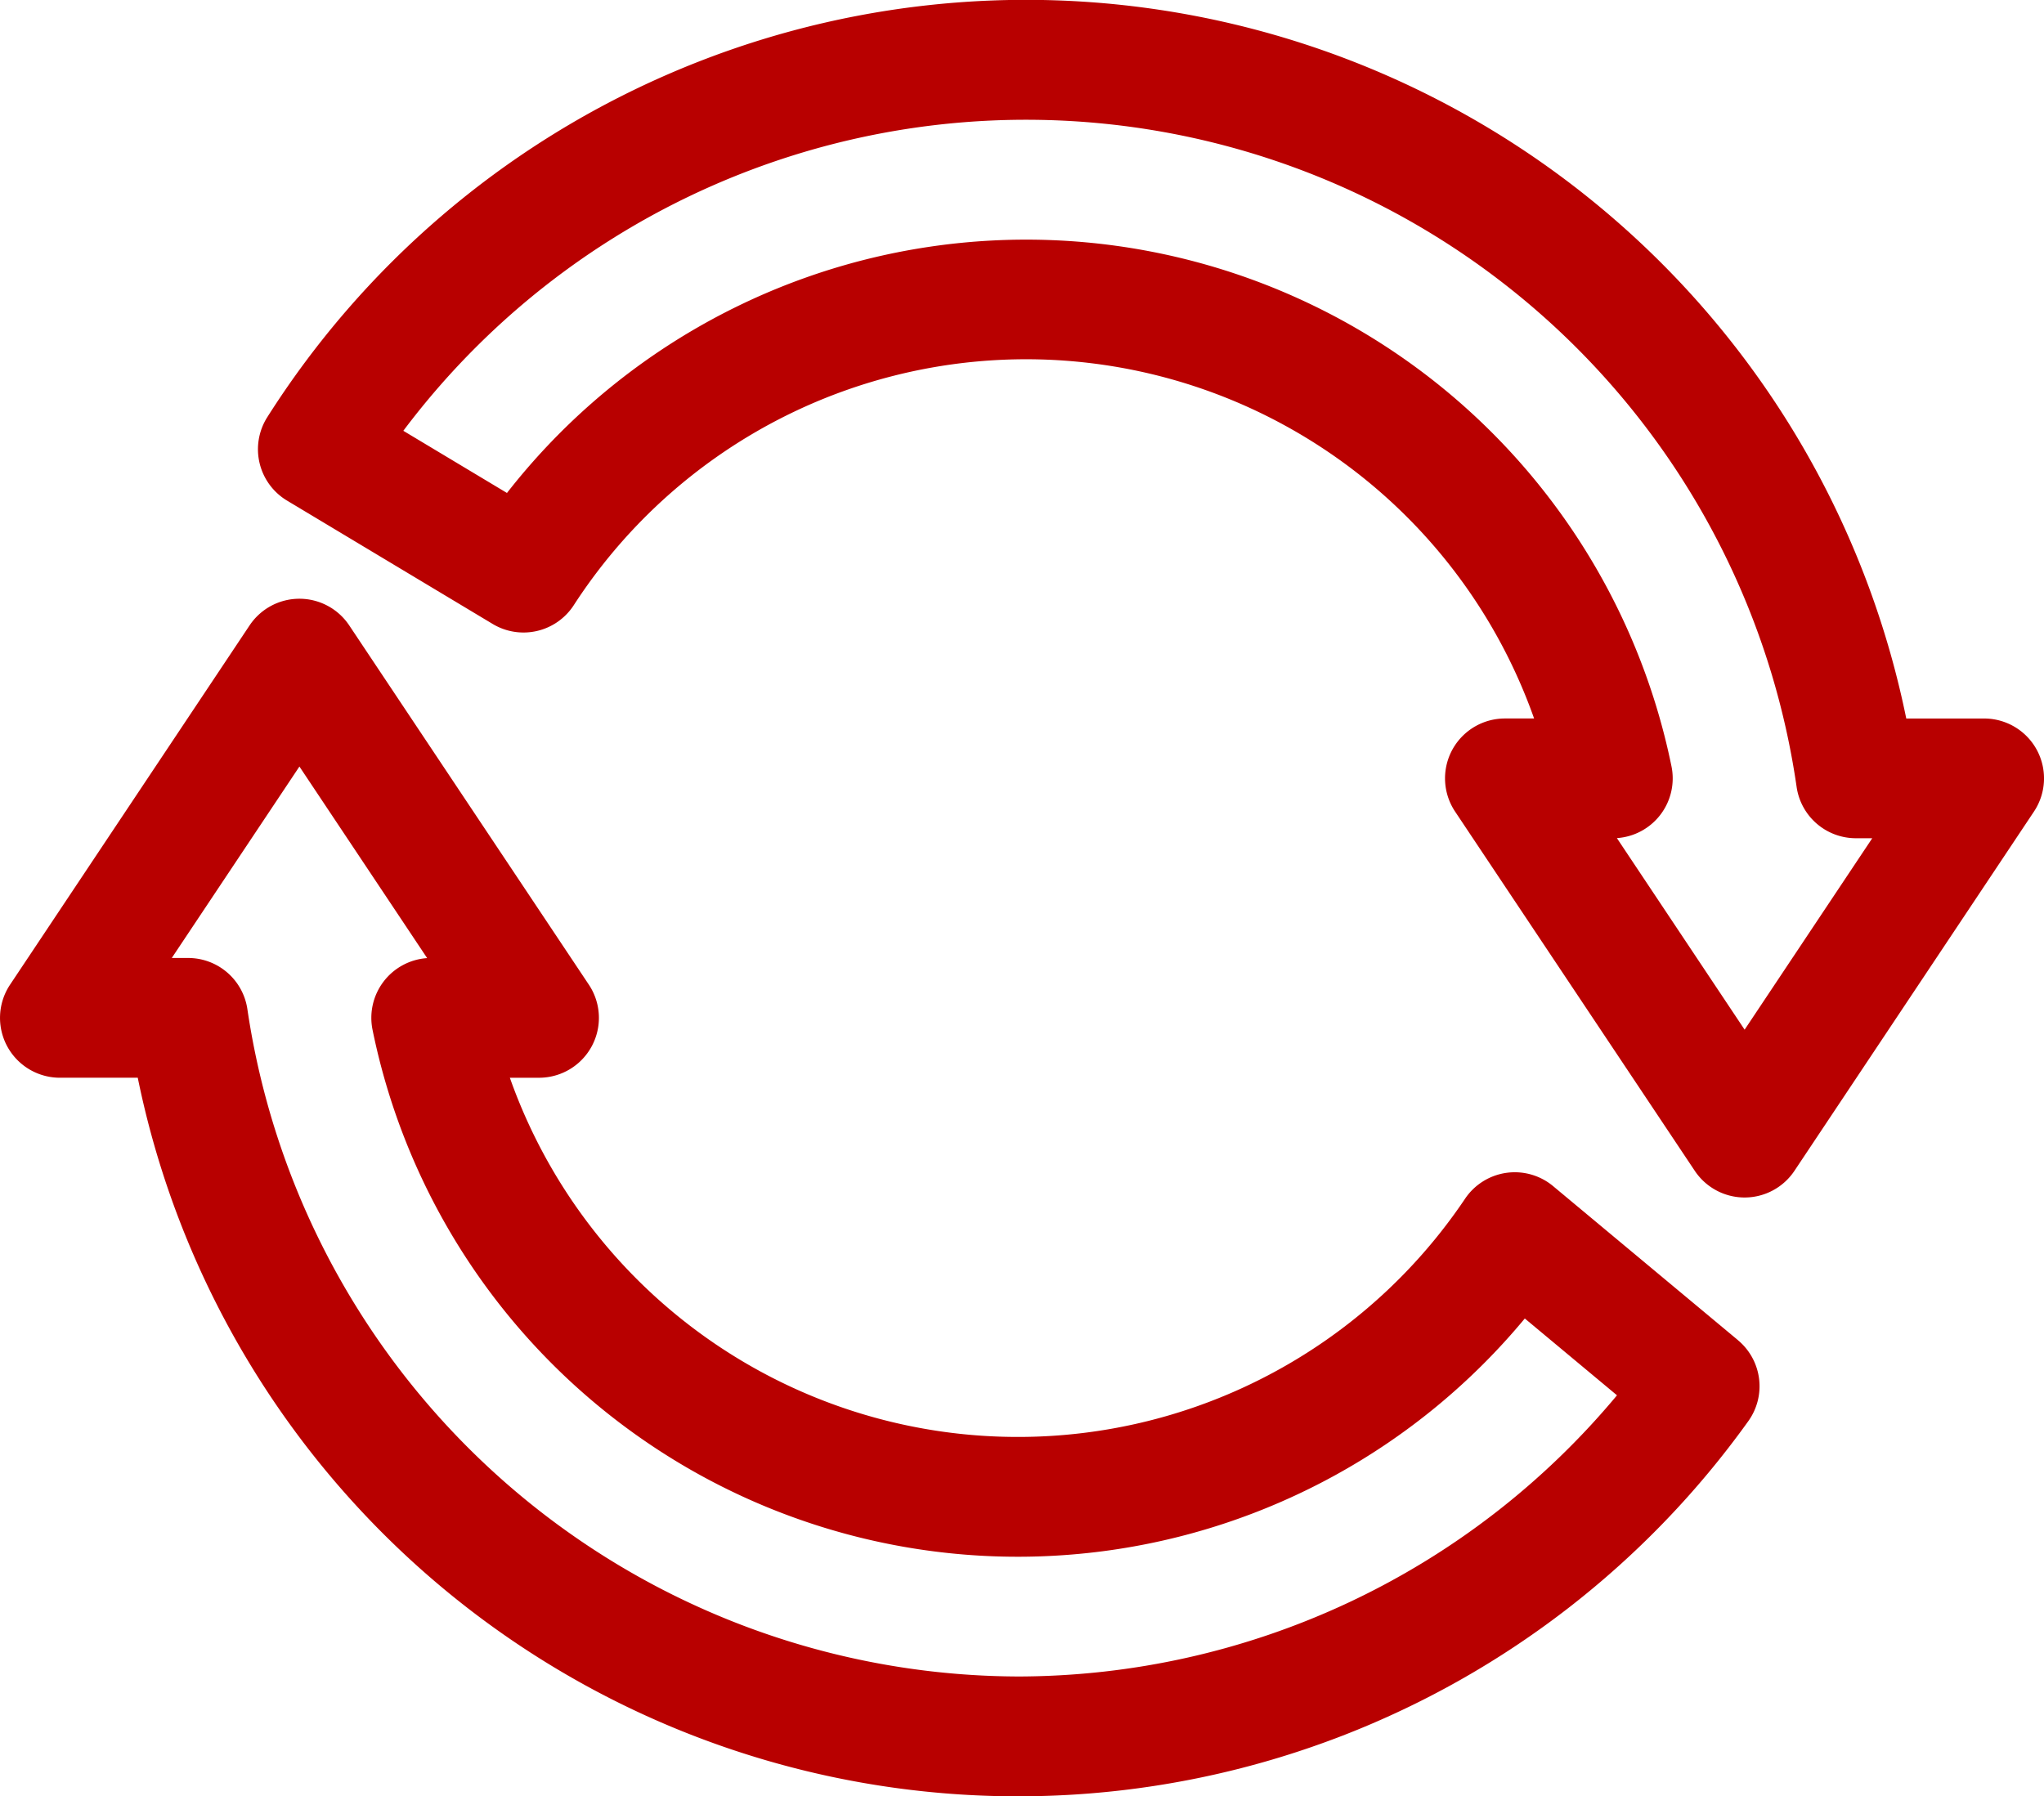 <svg xmlns="http://www.w3.org/2000/svg" width="98.063" height="86.188" viewBox="0 0 98.063 86.188"><g transform="translate(0 -31)"><g transform="translate(0 31)"><path d="M97.724,66.993a2.873,2.873,0,0,0-2.533-1.517H91.455A43.1,43.1,0,0,0,12.822,51.019a2.873,2.873,0,0,0,.947,4l9.87,5.922a2.873,2.873,0,0,0,3.887-.9A25.851,25.851,0,0,1,73.6,65.475h-1.4a2.873,2.873,0,0,0-2.391,4.466L81.309,87.18a2.873,2.873,0,0,0,4.781,0L97.581,69.942A2.873,2.873,0,0,0,97.724,66.993ZM83.7,80.407l-6.128-9.192a2.873,2.873,0,0,0,2.62-3.44,31.6,31.6,0,0,0-55.87-13.121L19.35,51.671A37.357,37.357,0,0,1,86.194,68.755a2.873,2.873,0,0,0,2.844,2.466h.785Zm-.317,14.9-8.871-7.393a2.874,2.874,0,0,0-4.221.6,25.85,25.85,0,0,1-45.83-5.8h1.4a2.873,2.873,0,0,0,2.39-4.466L16.755,61.009a2.873,2.873,0,0,0-4.781,0L.483,78.247a2.873,2.873,0,0,0,2.39,4.466H6.609A43.1,43.1,0,0,0,83.877,99.191,2.873,2.873,0,0,0,83.382,95.309ZM48.84,111.443A37.507,37.507,0,0,1,11.87,79.433a2.873,2.873,0,0,0-2.844-2.466H8.241l6.124-9.186,6.128,9.192a2.873,2.873,0,0,0-2.62,3.44A31.593,31.593,0,0,0,73.154,94.265l4.423,3.686A37.47,37.47,0,0,1,48.84,111.443Z" transform="translate(0 -31)" fill="#b80000"/></g></g></svg>